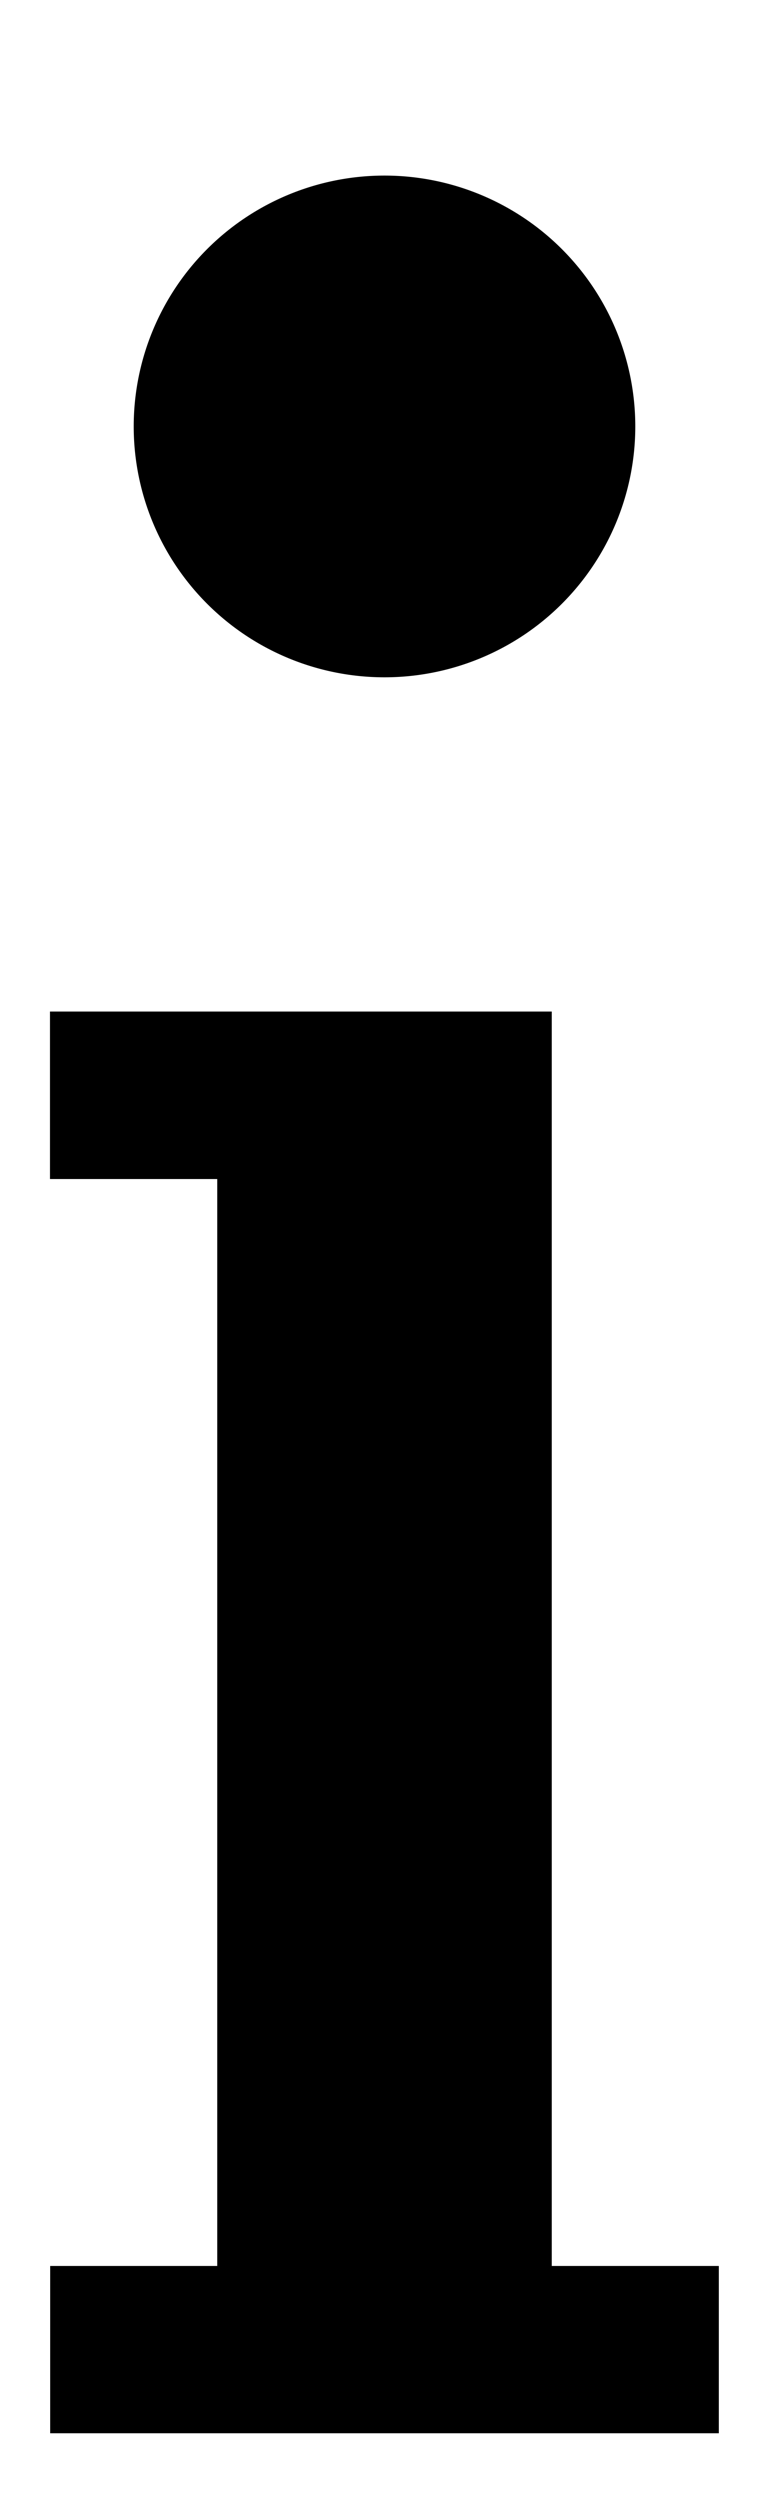 <svg xmlns="http://www.w3.org/2000/svg" width="4" height="13" viewBox="0 0 4 13">
    <path fill="#000" fill-rule="nonzero" d="M2 .913a1.304 1.304 0 1 0 0 2.609A1.304 1.304 0 0 0 2 .913zM.26 5.261v.87h.87v5.652H.261v.87h3.478v-.87H2.87V5.26H.26z"/>
</svg>

